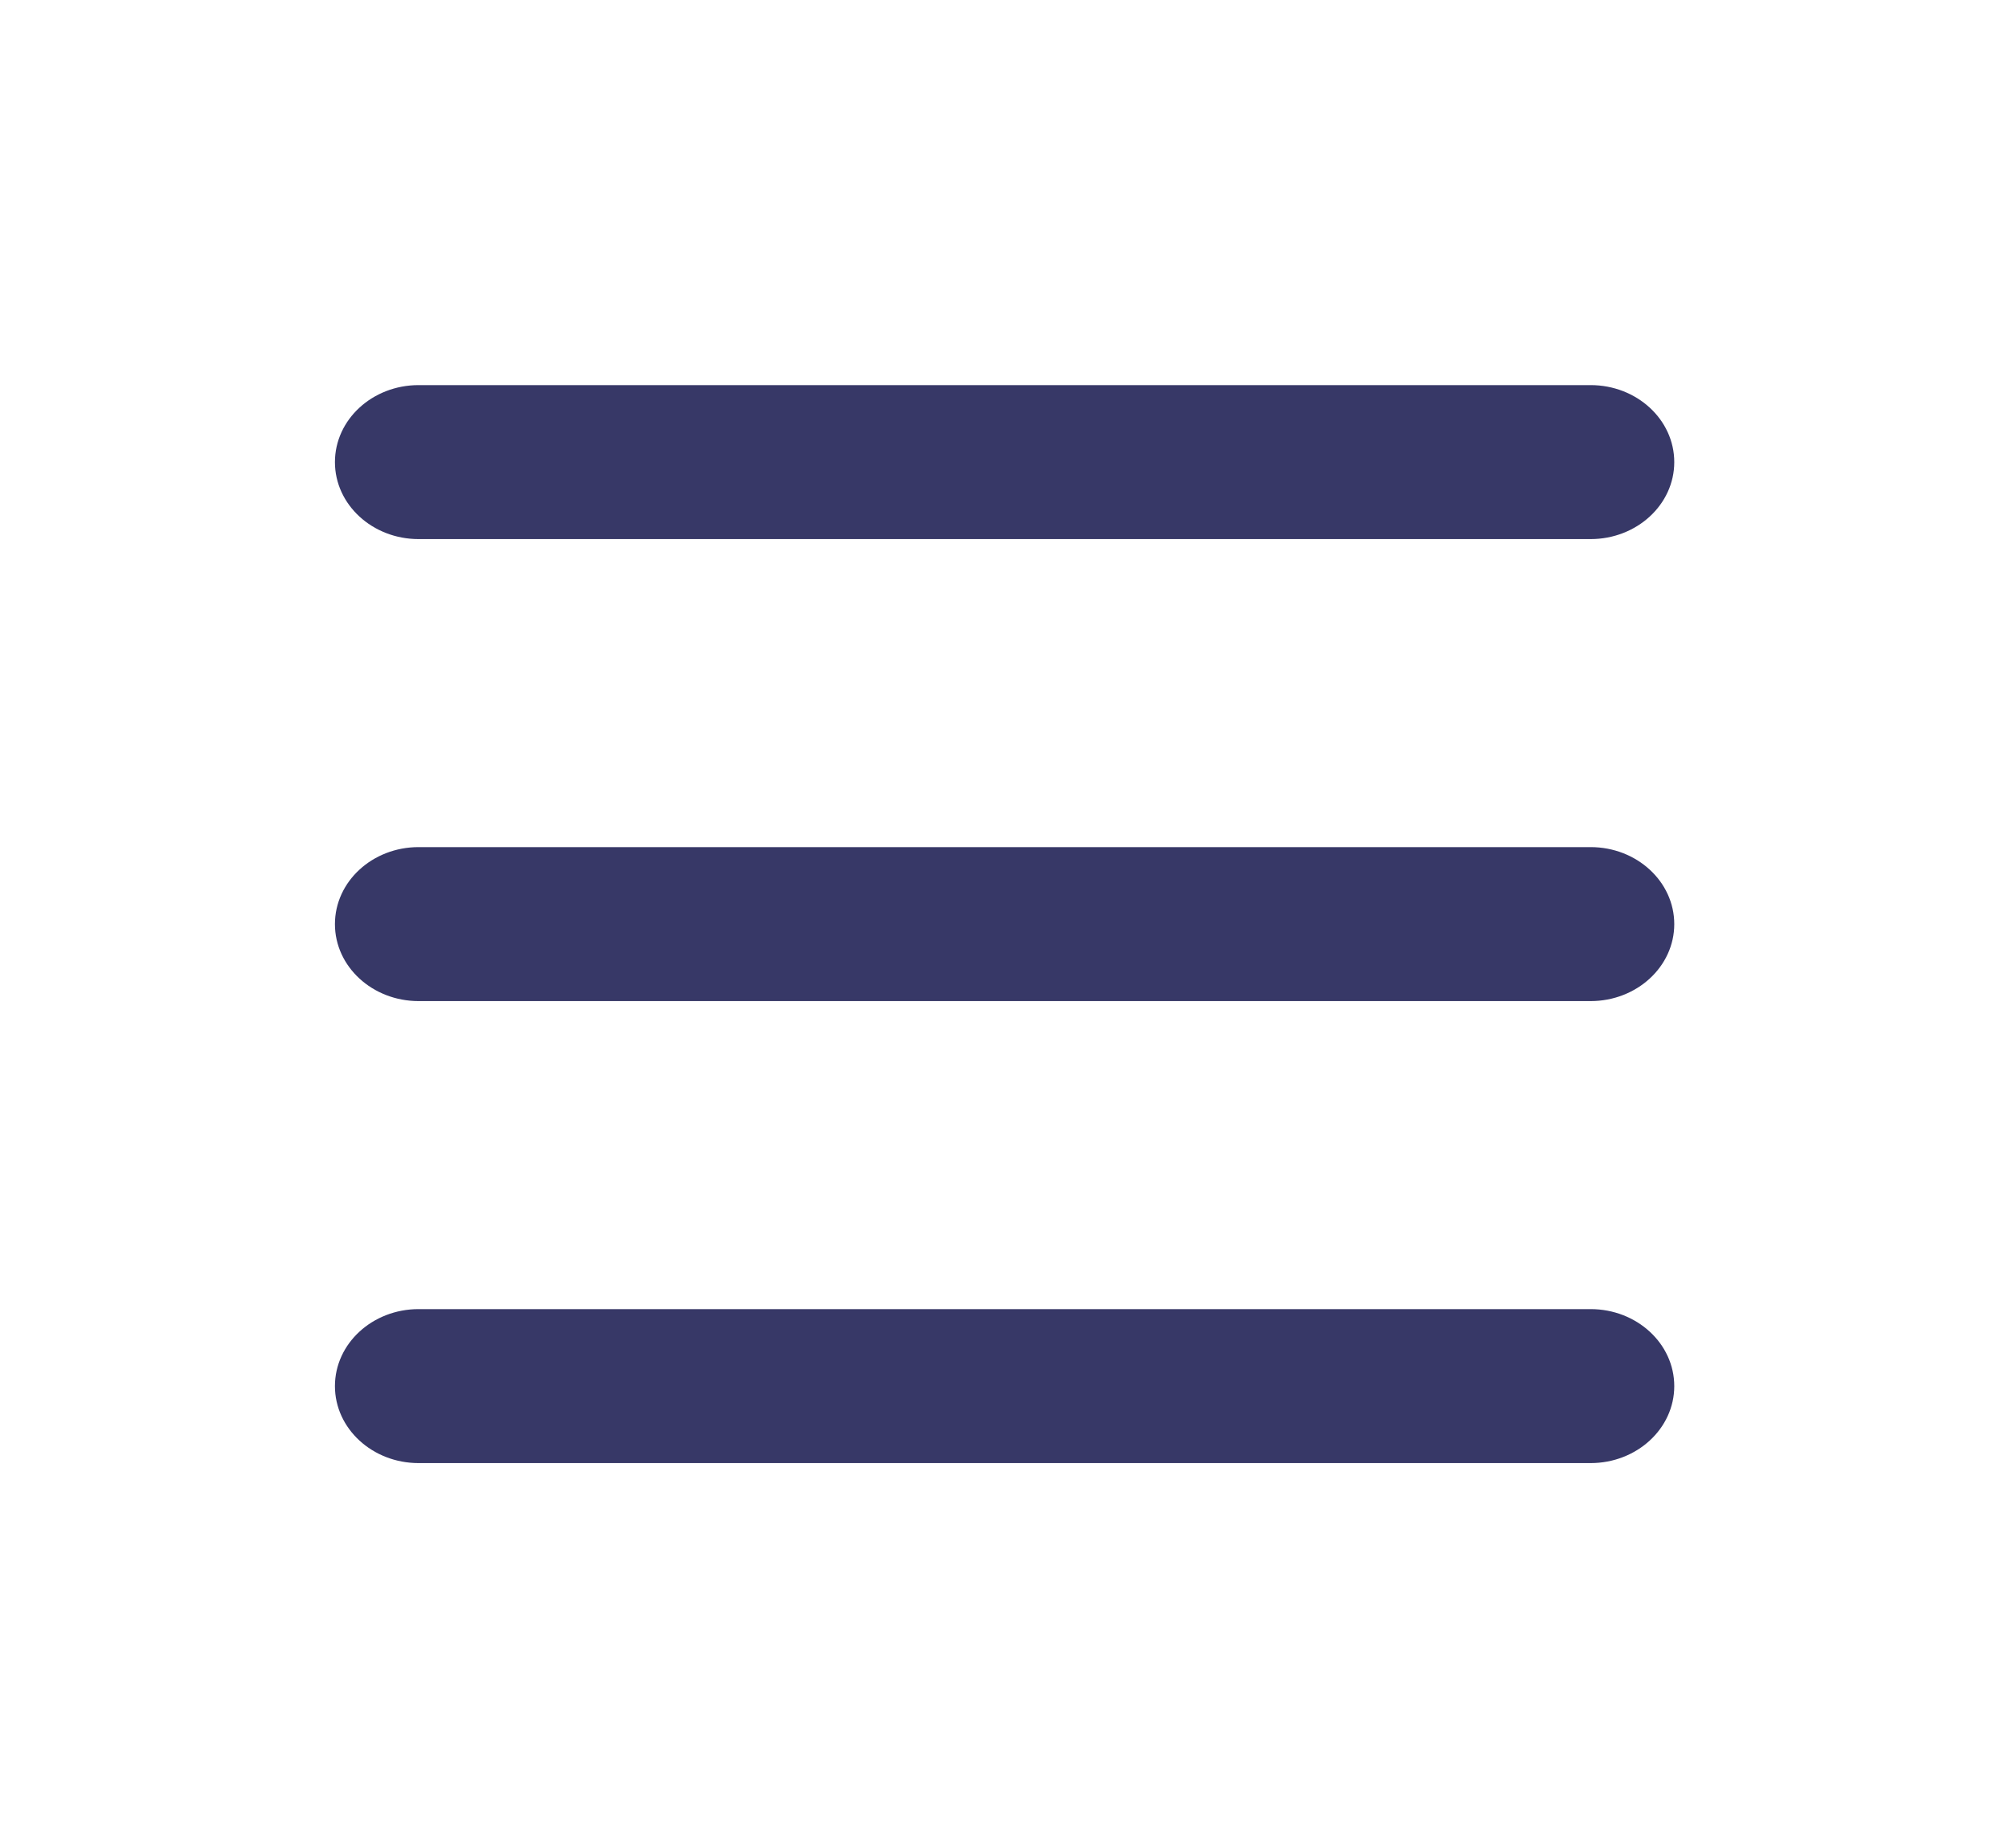 <svg width="50" height="46" viewBox="0 0 50 46" fill="none" xmlns="http://www.w3.org/2000/svg">
<path fill-rule="evenodd" clip-rule="evenodd" d="M39.586 9.586H10.419C9.269 9.586 8.336 10.444 8.336 11.503C8.336 12.561 9.269 13.419 10.419 13.419H39.586C40.736 13.419 41.669 12.561 41.669 11.503C41.669 10.444 40.736 9.586 39.586 9.586ZM39.586 21.086H10.419C9.269 21.086 8.336 21.944 8.336 23.003C8.336 24.061 9.269 24.919 10.419 24.919H39.586C40.736 24.919 41.669 24.061 41.669 23.003C41.669 21.944 40.736 21.086 39.586 21.086ZM10.419 32.586H39.586C40.736 32.586 41.669 33.444 41.669 34.503C41.669 35.561 40.736 36.419 39.586 36.419H10.419C9.269 36.419 8.336 35.561 8.336 34.503C8.336 33.444 9.269 32.586 10.419 32.586Z" fill="#373867"/>
</svg>

